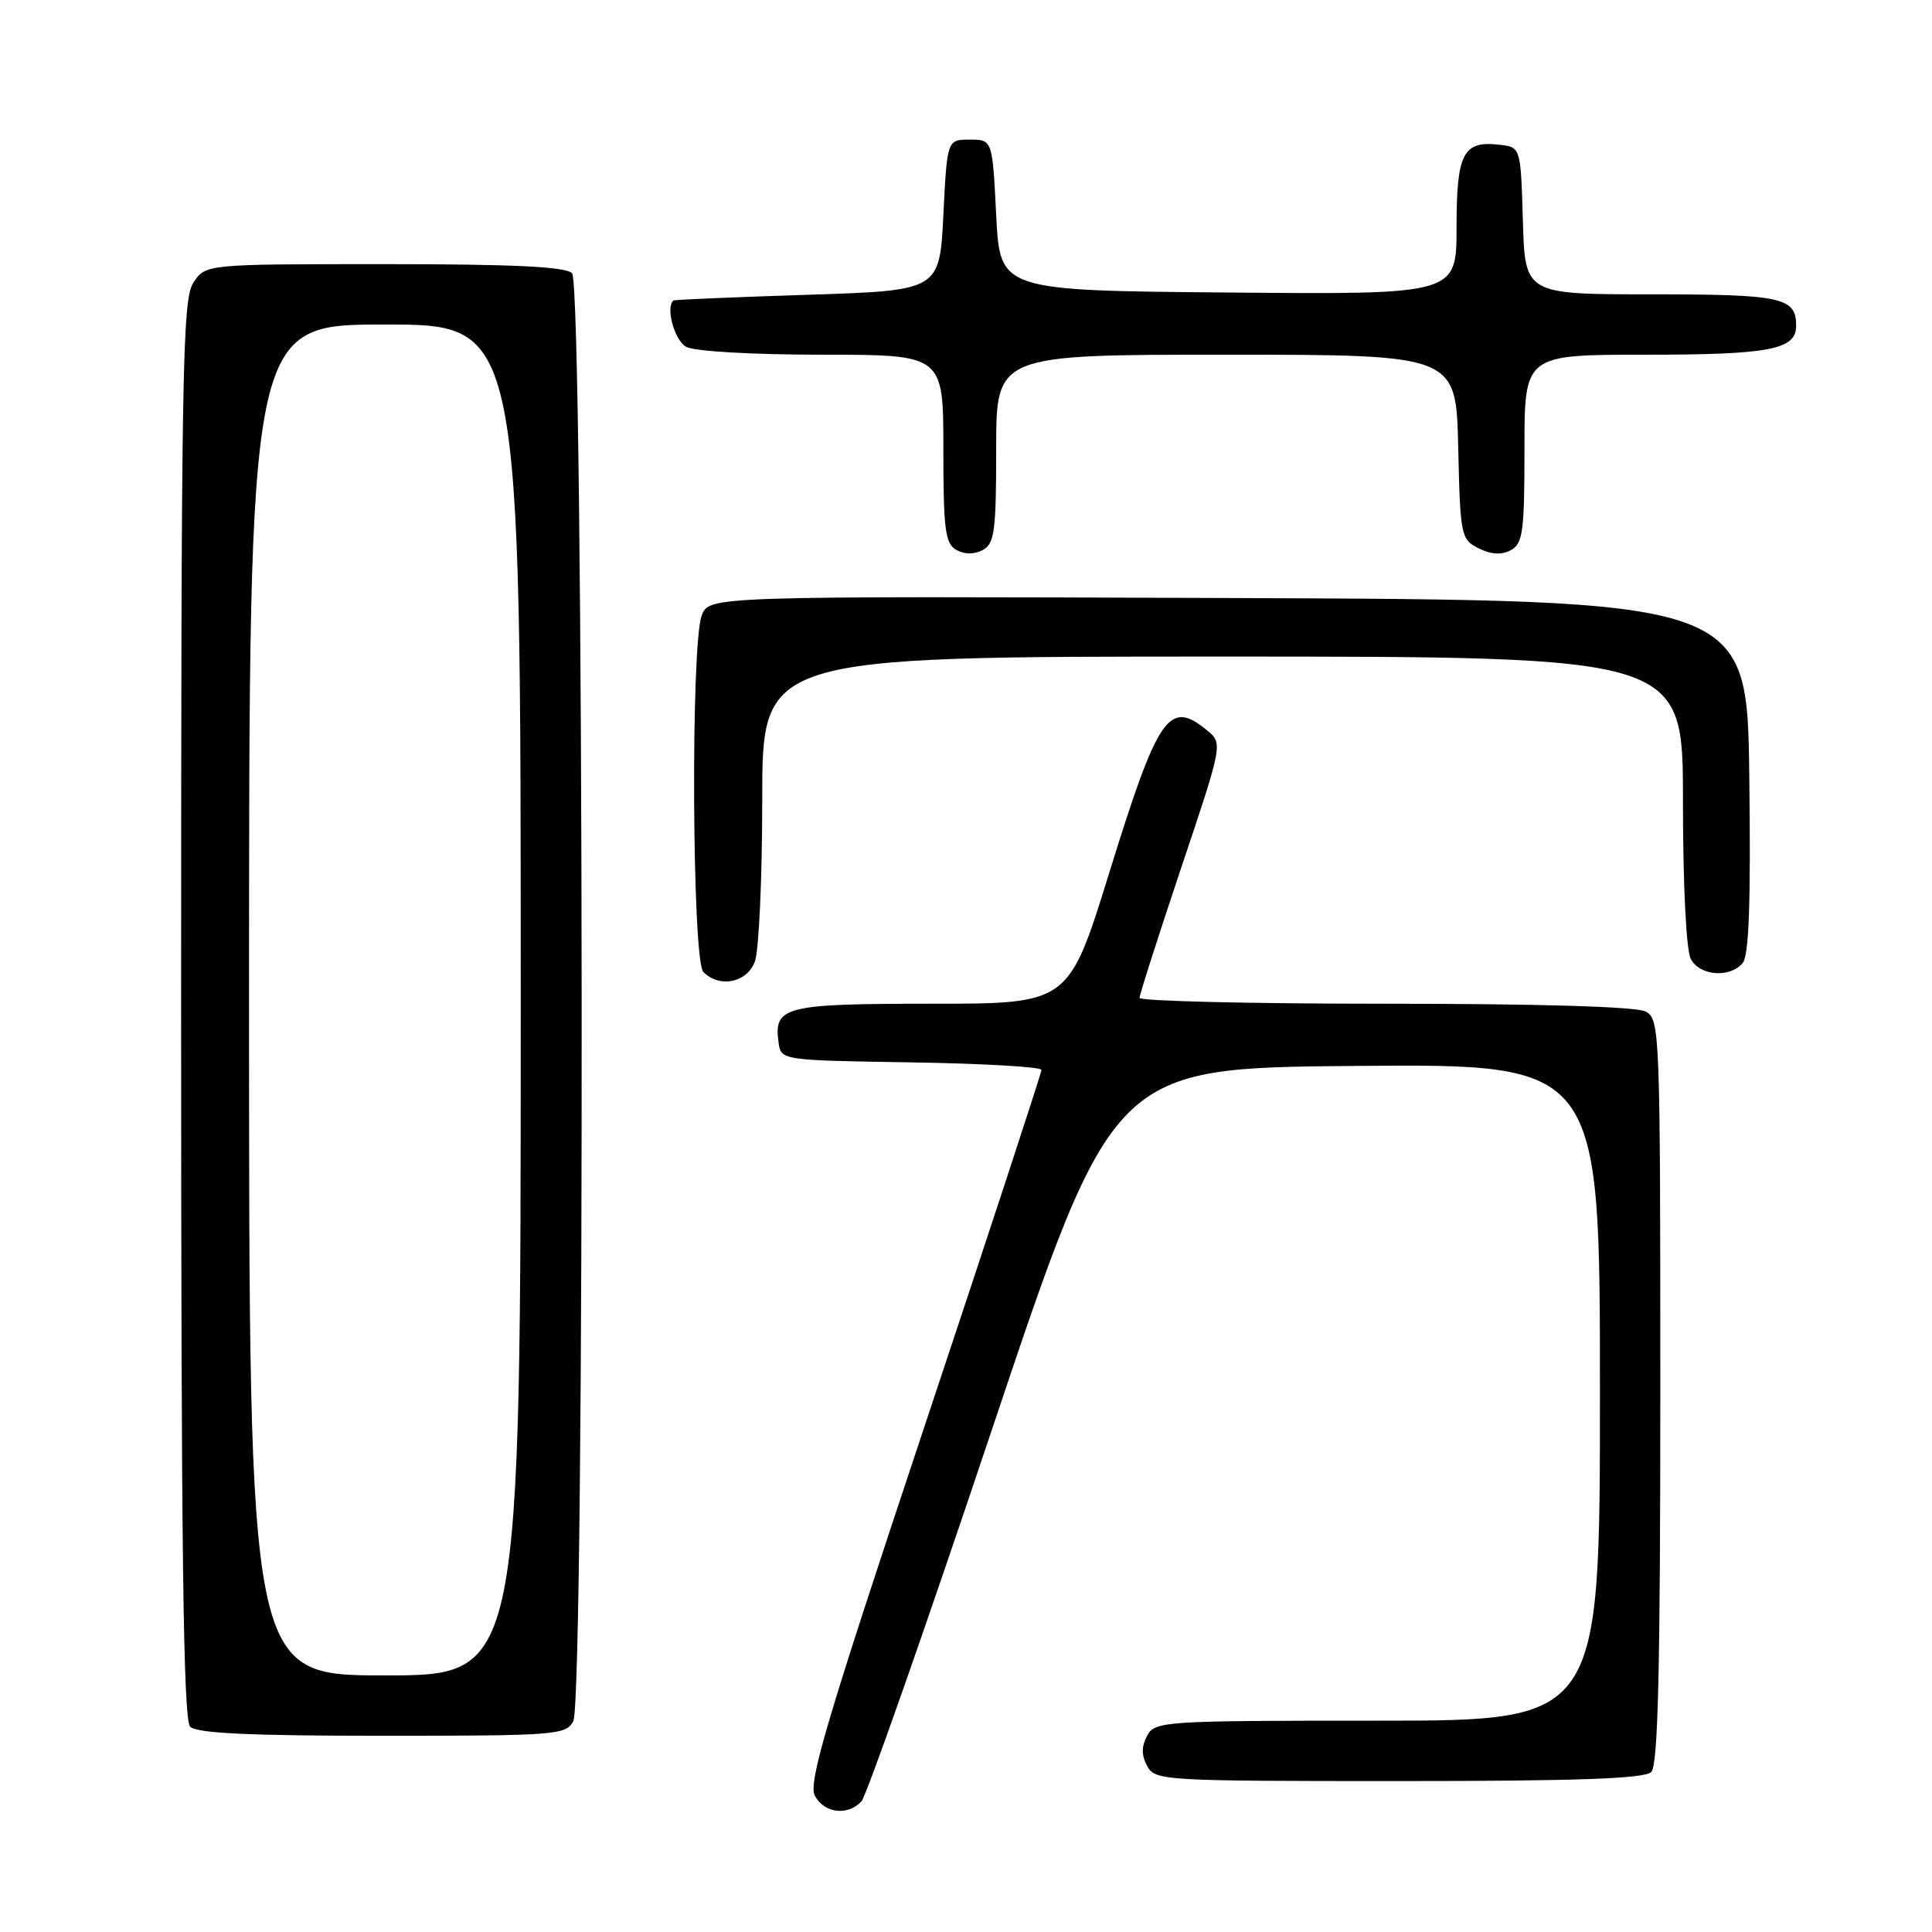 <?xml version="1.0" encoding="UTF-8" standalone="no"?>
<!DOCTYPE svg PUBLIC "-//W3C//DTD SVG 1.1//EN" "http://www.w3.org/Graphics/SVG/1.1/DTD/svg11.dtd" >
<svg xmlns="http://www.w3.org/2000/svg" xmlns:xlink="http://www.w3.org/1999/xlink" version="1.1" viewBox="0 0 256 256">
 <g >
 <path fill="currentColor"
d=" M 114.14 238.70 C 114.81 237.98 122.59 215.82 131.43 189.45 C 147.50 141.50 147.50 141.50 179.75 141.24 C 212.00 140.97 212.00 140.97 212.00 184.49 C 212.00 228.00 212.00 228.00 182.54 228.00 C 154.09 228.00 153.03 228.07 152.00 230.00 C 151.24 231.42 151.24 232.58 152.00 234.00 C 153.04 235.94 154.09 236.00 185.34 236.00 C 209.10 236.00 217.92 235.68 218.80 234.80 C 219.70 233.90 220.00 221.32 220.00 184.34 C 220.00 136.65 219.94 135.04 218.07 134.04 C 216.85 133.38 204.10 133.00 183.57 133.00 C 165.65 133.00 151.00 132.65 151.00 132.22 C 151.00 131.78 153.49 124.02 156.52 114.97 C 162.05 98.50 162.05 98.50 159.91 96.75 C 154.89 92.63 153.45 94.75 146.95 115.75 C 141.60 133.00 141.60 133.00 123.42 133.00 C 103.87 133.00 102.49 133.35 103.17 138.19 C 103.50 140.49 103.59 140.50 120.75 140.77 C 130.24 140.92 138.00 141.37 138.00 141.77 C 138.00 142.17 131.00 163.51 122.44 189.19 C 109.55 227.85 107.06 236.24 107.97 237.94 C 109.21 240.27 112.32 240.65 114.14 238.70 Z  M 75.96 228.07 C 77.55 225.10 77.39 37.79 75.80 36.20 C 74.93 35.33 68.00 35.00 50.92 35.00 C 27.23 35.00 27.23 35.00 25.62 37.46 C 24.16 39.69 24.00 49.07 24.00 133.76 C 24.00 205.41 24.28 227.88 25.20 228.80 C 26.07 229.67 33.13 230.00 50.66 230.00 C 73.63 230.00 74.99 229.90 75.96 228.07 Z  M 100.02 127.43 C 100.56 126.02 101.00 116.35 101.00 105.93 C 101.00 87.00 101.00 87.00 162.00 87.00 C 223.00 87.00 223.00 87.00 223.00 106.07 C 223.00 117.30 223.43 125.93 224.04 127.07 C 225.24 129.32 229.23 129.63 230.92 127.60 C 231.75 126.59 232.00 119.53 231.79 102.85 C 231.50 79.50 231.50 79.50 162.73 79.24 C 93.96 78.99 93.96 78.99 92.98 81.56 C 91.51 85.43 91.70 127.30 93.20 128.80 C 95.35 130.95 98.96 130.22 100.02 127.43 Z  M 132.00 59.46 C 132.00 47.00 132.00 47.00 162.47 47.00 C 192.94 47.00 192.94 47.00 193.22 59.22 C 193.49 71.05 193.58 71.48 195.94 72.66 C 197.59 73.48 198.96 73.56 200.19 72.90 C 201.79 72.04 202.00 70.48 202.00 59.46 C 202.00 47.00 202.00 47.00 218.07 47.00 C 234.52 47.00 238.00 46.33 238.00 43.16 C 238.00 39.41 236.13 39.00 218.84 39.00 C 202.07 39.00 202.07 39.00 201.79 29.25 C 201.50 19.50 201.50 19.50 198.69 19.18 C 193.86 18.62 193.00 20.29 193.00 30.14 C 193.00 39.03 193.00 39.03 162.75 38.76 C 132.50 38.50 132.50 38.50 132.00 28.50 C 131.50 18.50 131.50 18.50 128.50 18.50 C 125.50 18.50 125.50 18.50 125.00 28.50 C 124.50 38.50 124.50 38.50 107.00 39.06 C 97.38 39.37 89.39 39.71 89.25 39.81 C 88.15 40.65 89.37 45.13 90.93 45.96 C 92.04 46.56 99.77 47.00 108.93 47.00 C 125.00 47.00 125.00 47.00 125.00 59.45 C 125.00 70.20 125.24 72.03 126.72 72.87 C 127.82 73.48 129.10 73.48 130.22 72.88 C 131.78 72.05 132.00 70.38 132.00 59.46 Z  M 33.00 132.50 C 33.00 43.00 33.00 43.00 51.00 43.00 C 69.00 43.00 69.00 43.00 69.00 132.50 C 69.00 222.00 69.00 222.00 51.00 222.00 C 33.00 222.00 33.00 222.00 33.00 132.50 Z "/>
</g>
</svg>